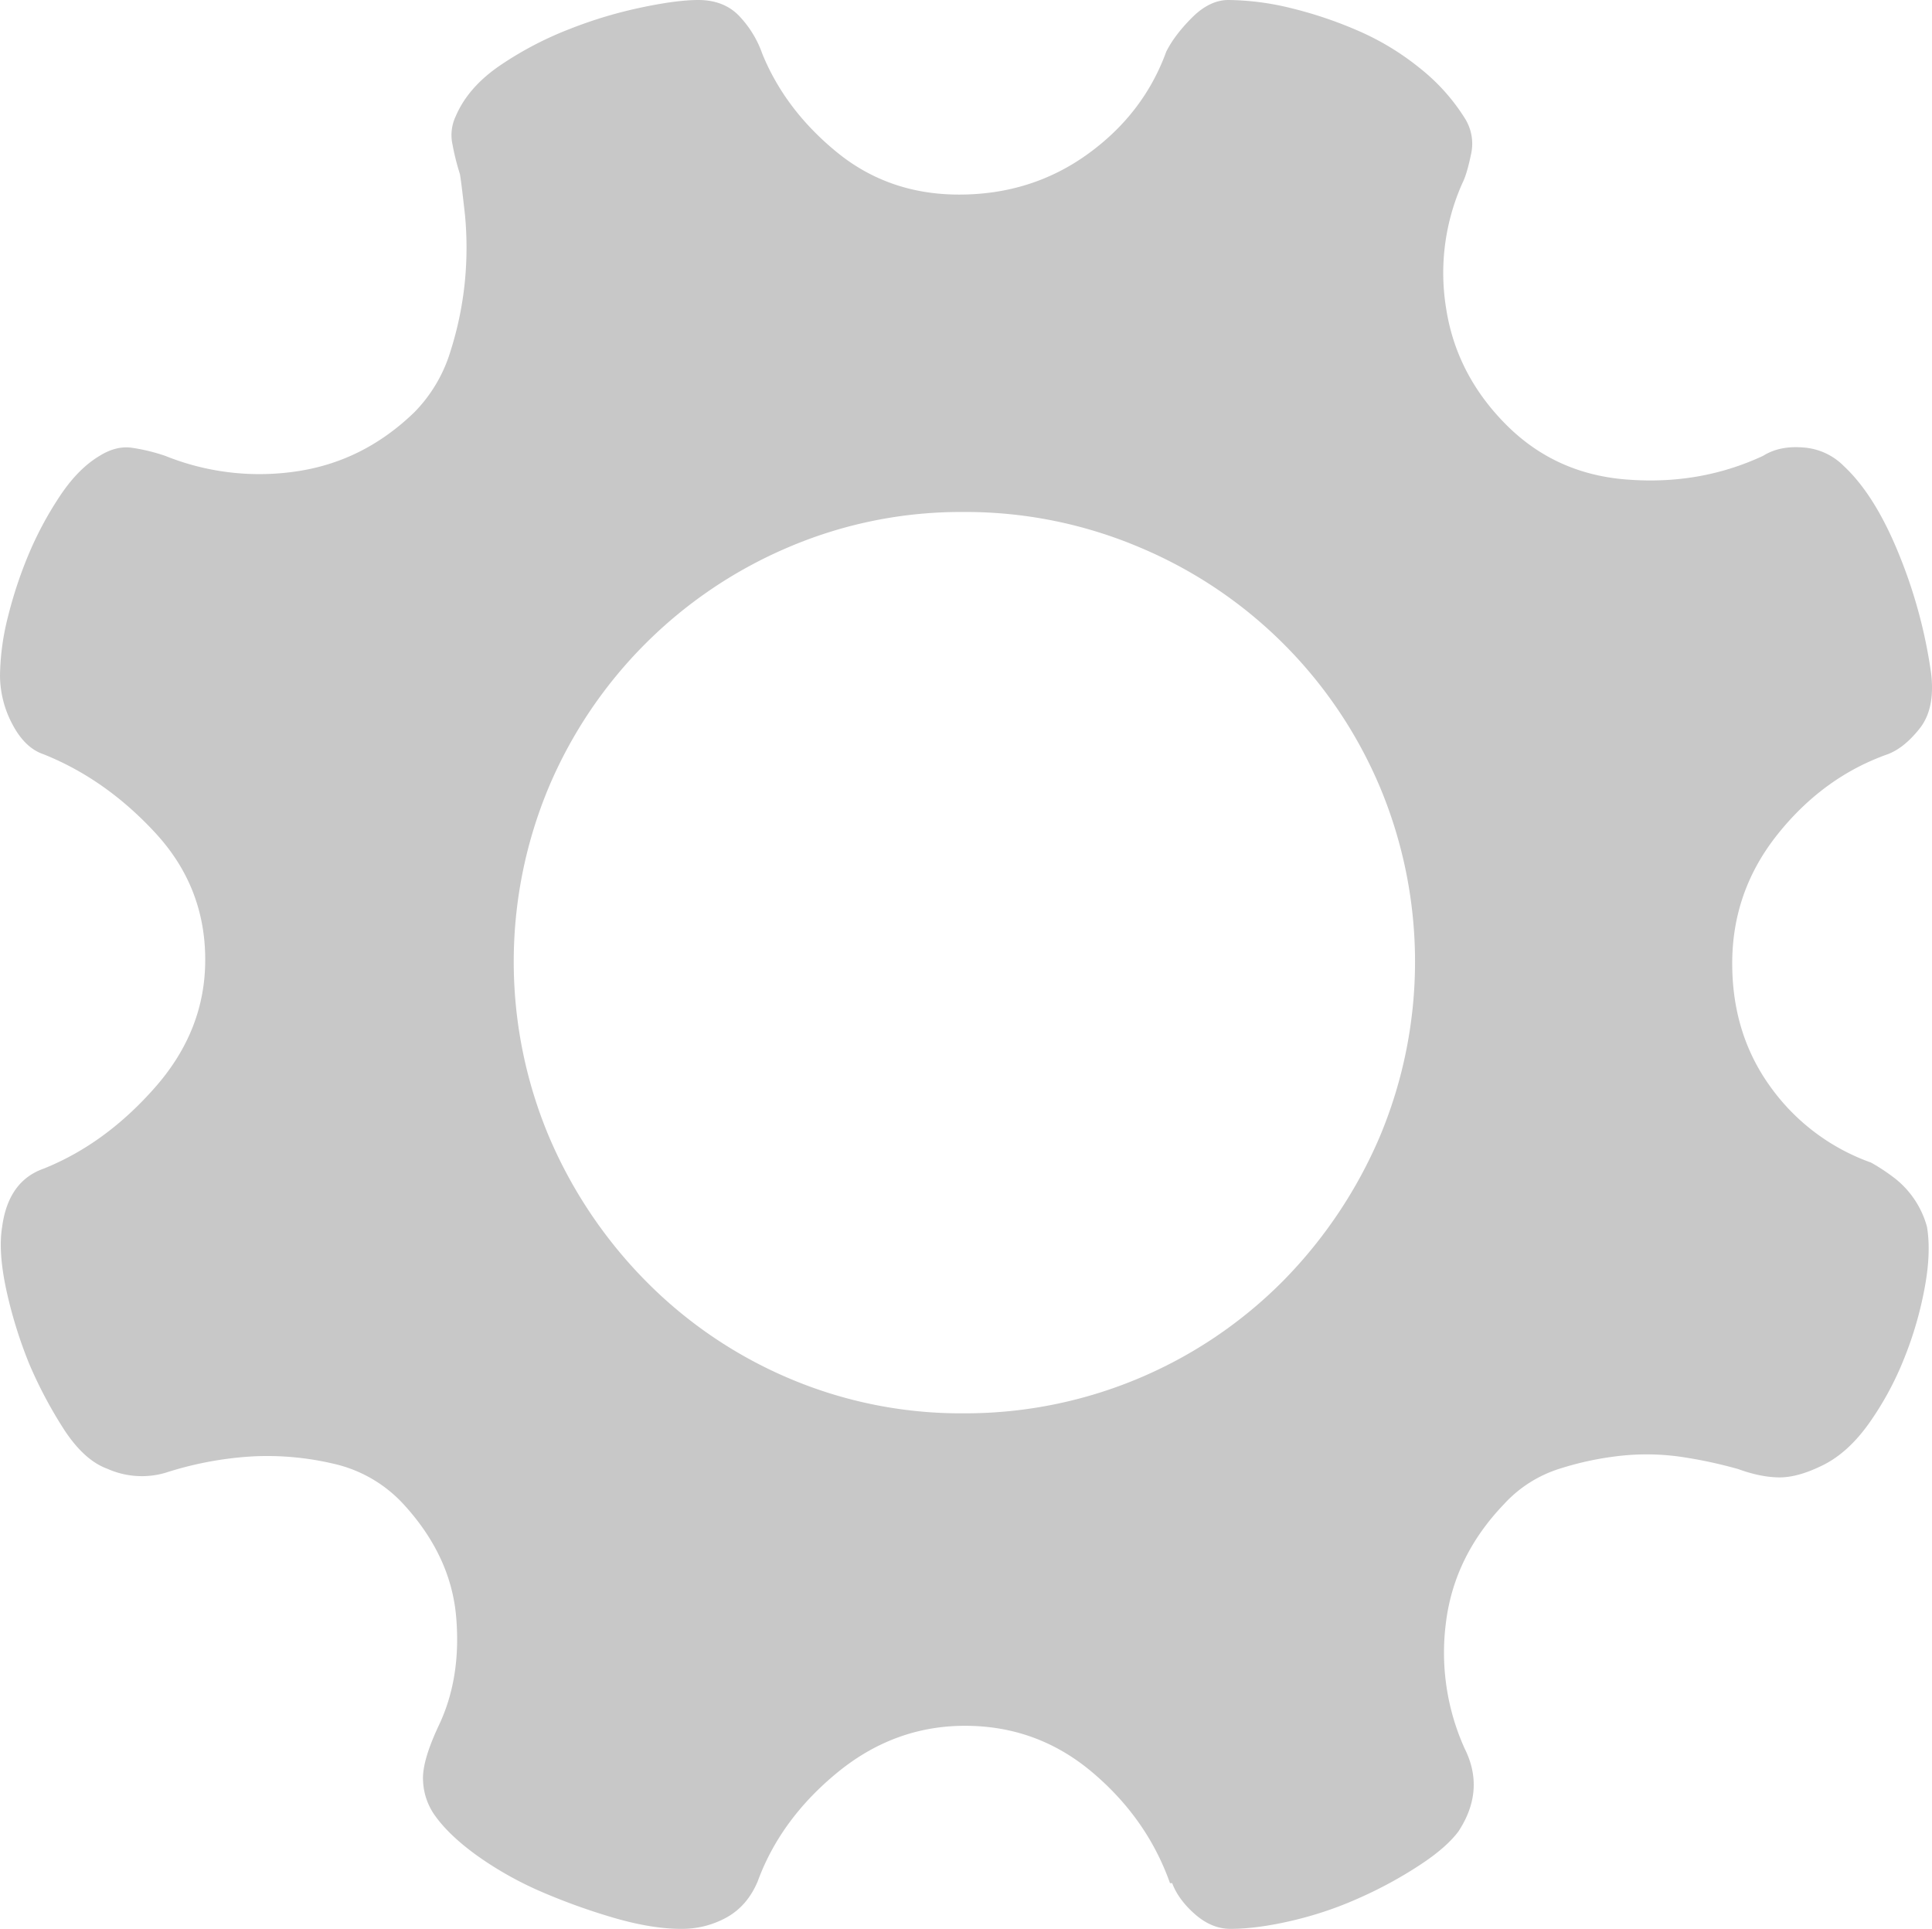 <svg fill="rgb(200,200,200)" viewBox="0 0 980.04 978.4"><path d="M987.5,633c1.4,8.4,1.1,18.6-1.1,30.5a185,185,0,0,1-10.5,36.3,157.6,157.6,0,0,1-17.9,33q-10.5,14.7-23.1,21c-8.4,4.2-15.8,6.3-22.1,6.3s-13.3-1.4-21-4.2a229.17,229.17,0,0,0-26.3-5.8,122.81,122.81,0,0,0-32.1-1.1,157.76,157.76,0,0,0-32.6,6.8,64.26,64.26,0,0,0-27.9,17.9Q747.7,800,743.5,833.6a118.14,118.14,0,0,0,9.5,64.1c7,14,6,28-3.2,42-4.2,5.6-10.9,11.4-20,17.3a213,213,0,0,1-30,16.3,186,186,0,0,1-34.2,11.6q-17.85,4.2-31.5,4.2c-6.3,0-12.3-2.5-17.9-7.4s-9.5-10.2-11.6-15.8h-1.1c-7.7-21.7-20.8-40.5-39.4-56.2s-40.1-23.6-64.6-23.6c-23.8,0-45.4,7.9-64.6,23.6s-32.8,34.2-40.5,55.2c-3.5,8.4-8.8,14.5-15.8,18.4a46.62,46.62,0,0,1-23.1,5.8c-9.8,0-20.8-1.8-33.1-5.3a317.85,317.85,0,0,1-36.8-13.1,177.4,177.4,0,0,1-33.1-18.4c-9.8-7-17.2-14-22.1-21a32.53,32.53,0,0,1-5.8-17.3c-.4-6.7,2.3-15.9,7.9-27.9q11.55-24.15,8.9-55.2t-26.8-57.3a68.66,68.66,0,0,0-35.7-20.5,147,147,0,0,0-39.9-3.7,176.72,176.72,0,0,0-45.2,8.4,42.78,42.78,0,0,1-29.4-2.1c-7.7-2.8-14.9-9.3-21.6-19.4a222.33,222.33,0,0,1-17.9-33.6A229,229,0,0,1,13.2,665c-2.8-13-3.5-23.6-2.1-32.1q3.15-23.1,21-29.4Q63.6,590.9,88.9,562t25.2-64.6q0-36.75-25.2-64.1t-56.8-40c-6.3-2.1-11.6-7.2-15.8-15.2A53,53,0,0,1,10,353.4a127,127,0,0,1,4.2-30.5,215.43,215.43,0,0,1,11-32.6A177.25,177.25,0,0,1,41,261.4c6-8.8,12.4-15.2,19.4-19.4,5.6-3.5,11-4.9,16.3-4.2A93.87,93.87,0,0,1,94,242a127.66,127.66,0,0,0,65.7,7.9c22.8-3.2,42.9-13.1,60.4-30a75,75,0,0,0,18.4-31,172.18,172.18,0,0,0,7.4-36.3,177.09,177.09,0,0,0,0-32.6c-1.1-9.8-1.9-16.8-2.6-21a120.7,120.7,0,0,1-3.7-14.7,22.44,22.44,0,0,1,1.6-14.7c4.2-9.8,11.7-18.4,22.6-25.8A175.66,175.66,0,0,1,299,25.4a224.3,224.3,0,0,1,36.8-11c11.9-2.5,21.4-3.7,28.4-3.7,9.1,0,16.3,3,21.5,8.9a53.24,53.24,0,0,1,11,18.4c7.7,18.9,20.3,35.6,37.8,49.9s38.2,21.5,62,21.5q36.75,0,65.2-20.5t39.9-52c2.8-5.6,7.2-11.4,13.1-17.3s12.1-8.9,18.4-8.9a137.53,137.53,0,0,1,32.1,4.2,208.87,208.87,0,0,1,34.2,11.6,134.76,134.76,0,0,1,31,18.9A100.11,100.11,0,0,1,753,70.6,24.12,24.12,0,0,1,756.2,89c-1.4,6.7-2.8,11.4-4.2,14.2a111.52,111.52,0,0,0-8.4,64.1q5.25,33.6,30.5,58.9t62,27.8c24.5,1.8,47.3-2.3,68.3-12.1,5.6-3.5,12.4-4.9,20.5-4.2a32,32,0,0,1,20.5,9.5q15.75,14.7,27.9,44.7a252.06,252.06,0,0,1,16.3,60.4c1.4,11.9-.5,21.2-5.8,27.9s-10.7,11-16.3,13.1q-32.55,11.55-55.7,40.5t-23.1,65.7c0,23.8,6.5,44.7,19.4,62.5a106.78,106.78,0,0,0,51,38.4,98.24,98.24,0,0,1,12.6,8.4A47,47,0,0,1,987.5,633ZM498.7,727.6A227.15,227.15,0,0,0,661,660.3a236.33,236.33,0,0,0,48.9-73,229.21,229.21,0,0,0,0-177.6A227.81,227.81,0,0,0,588,288.3a226.08,226.08,0,0,0-89.3-17.9,222.6,222.6,0,0,0-88.8,17.9A229.13,229.13,0,0,0,288.5,409.7a229.21,229.21,0,0,0,0,177.6,235.16,235.16,0,0,0,48.9,73,226,226,0,0,0,72.5,49.4,222.6,222.6,0,0,0,88.8,17.9Z" transform="translate(-10 -10.7)"/></svg>